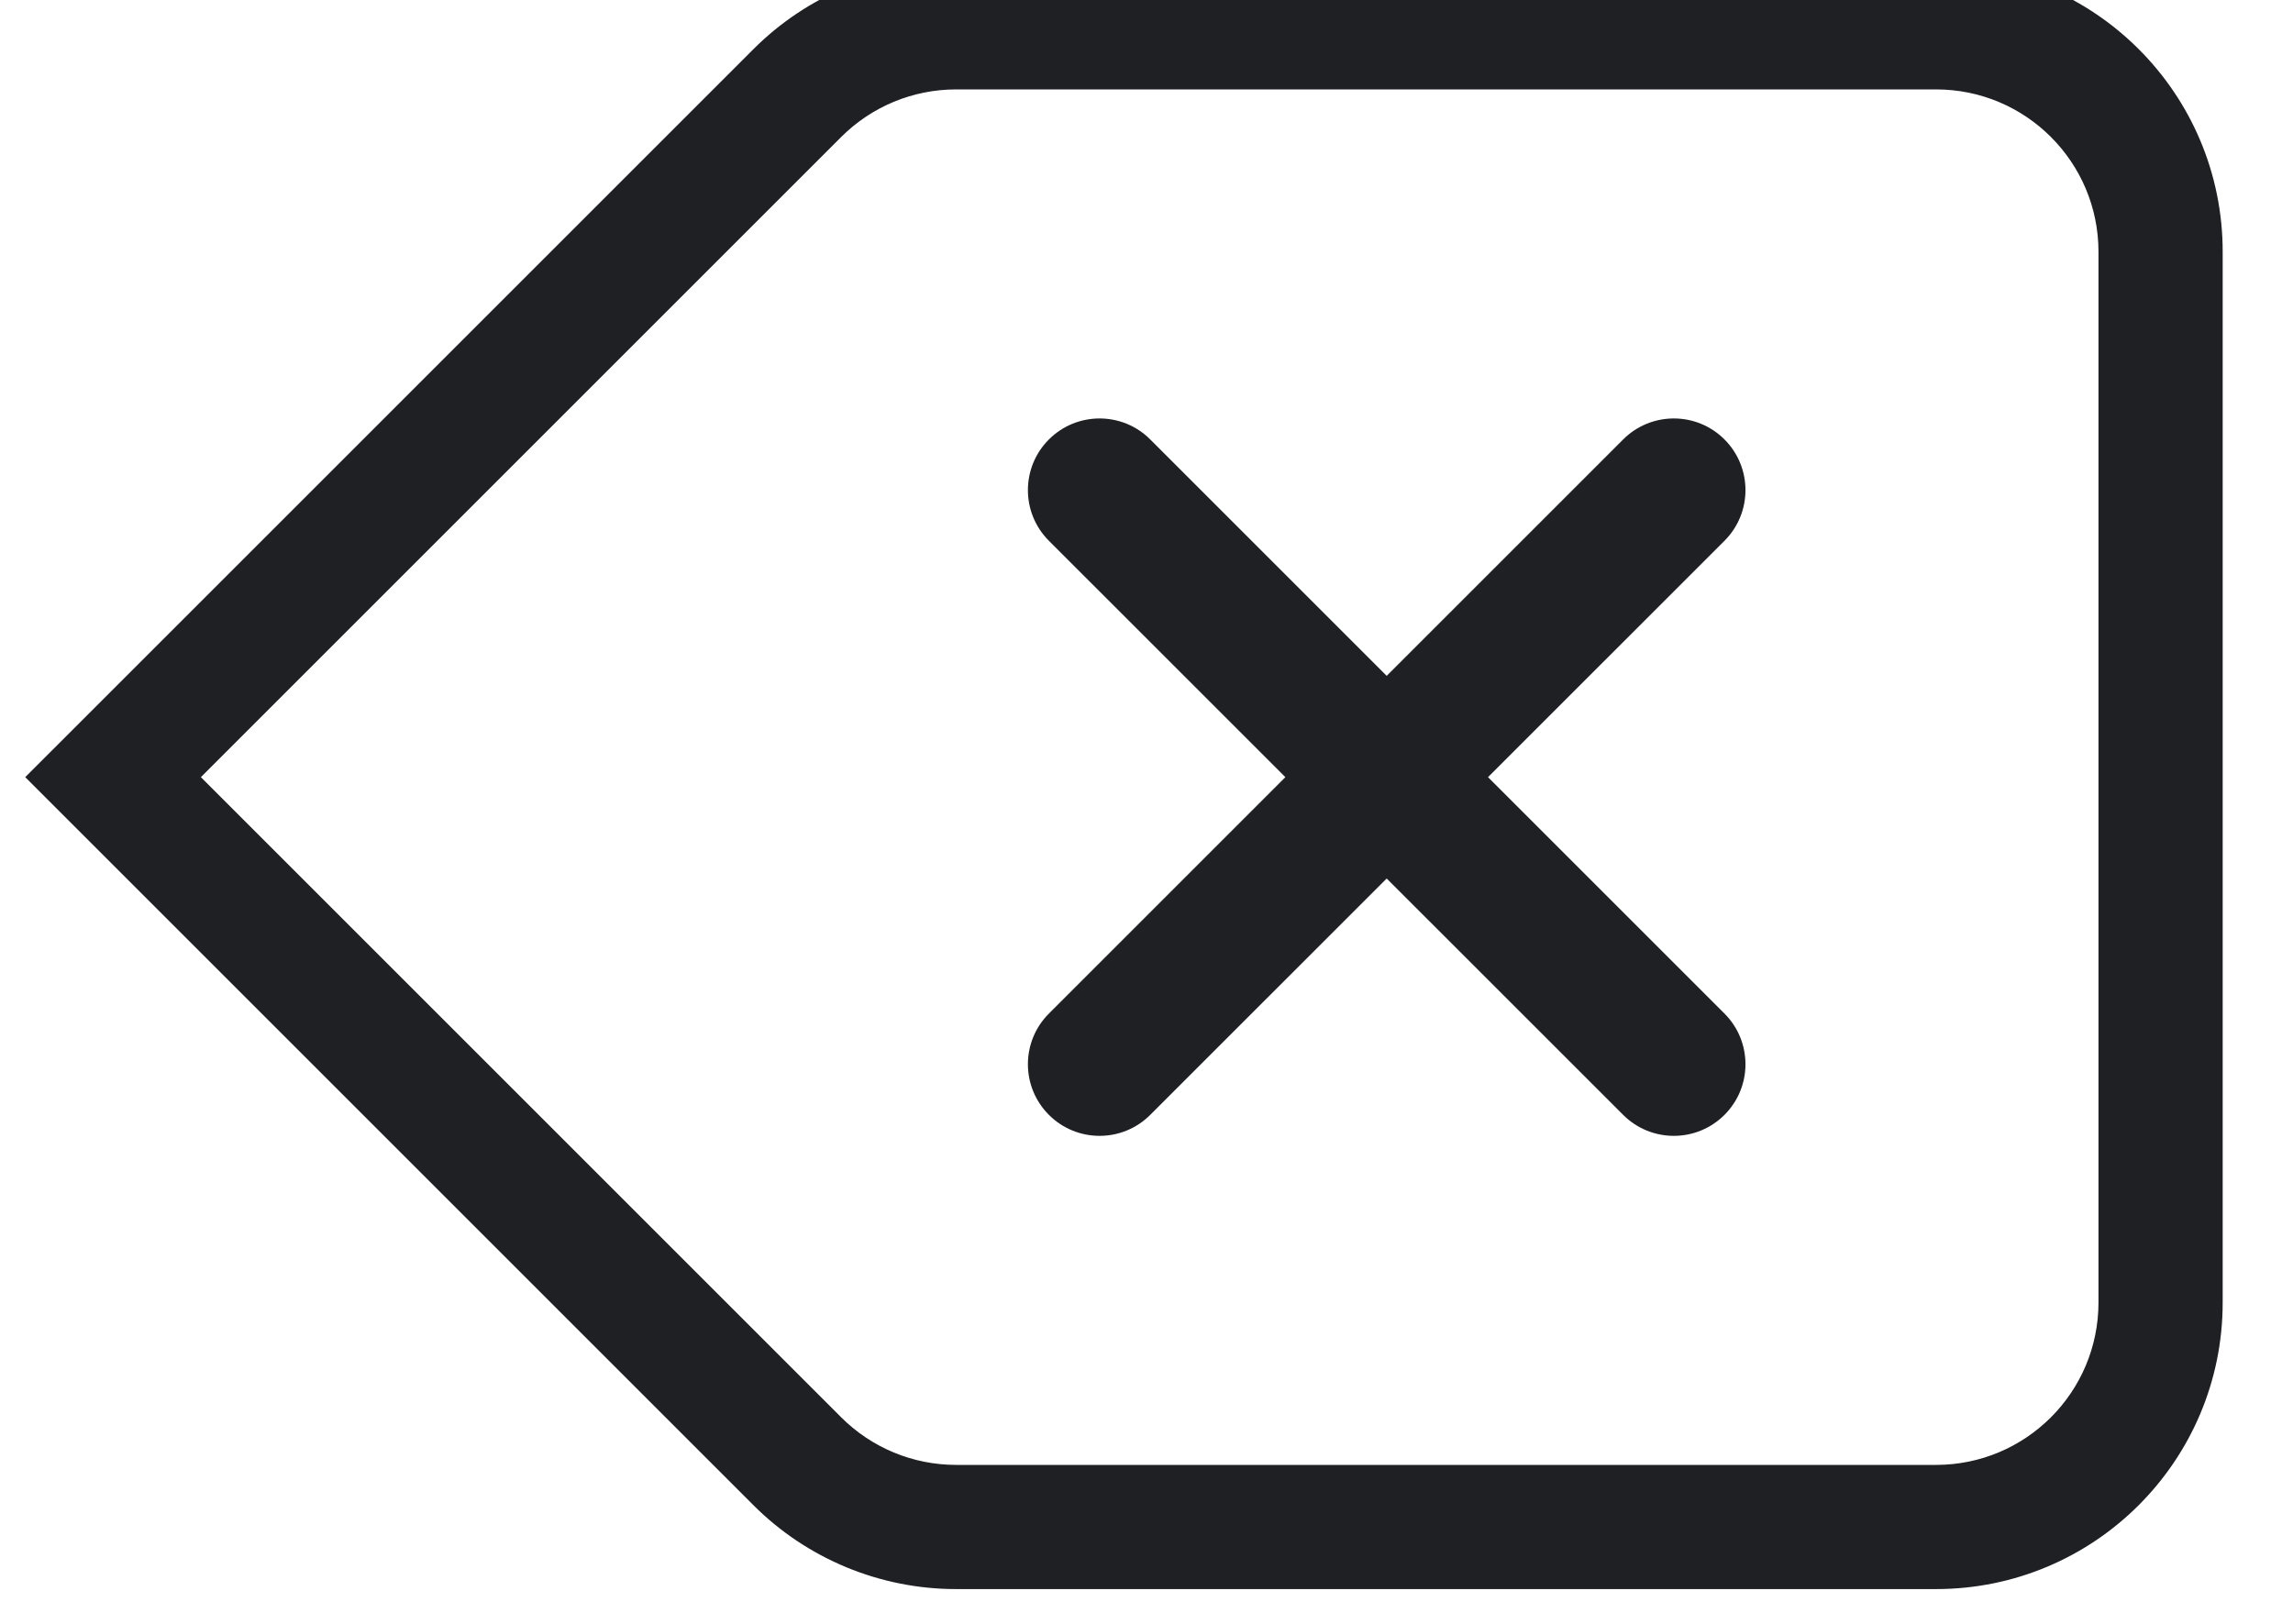 <svg width="48" height="34" viewBox="0 0 48 34" fill="none" xmlns="http://www.w3.org/2000/svg" xmlns:xlink="http://www.w3.org/1999/xlink">
<path d="M21.957,11.323C21.371,10.737 21.371,9.787 21.957,9.201C22.543,8.615 23.493,8.615 24.078,9.201L29.028,14.151L33.978,9.201C34.564,8.615 35.514,8.615 36.099,9.201C36.685,9.787 36.685,10.737 36.099,11.323L31.149,16.272L36.099,21.222C36.685,21.808 36.685,22.758 36.099,23.343C35.514,23.929 34.564,23.929 33.978,23.343L29.028,18.394L24.078,23.343C23.493,23.929 22.543,23.929 21.957,23.343C21.371,22.757 21.371,21.808 21.957,21.222L26.907,16.272L21.957,11.323Z" fill="#1F2024"/>
<path d="M15.771,1.03L0.528,16.272L15.771,31.515C16.896,32.64 18.422,33.272 20.014,33.272L40.528,33.272C43.842,33.272 46.528,30.586 46.528,27.272L46.528,5.272C46.528,1.958 43.842,-0.728 40.528,-0.728L20.014,-0.728C18.422,-0.728 16.896,-0.096 15.771,1.03ZM40.528,30.672L20.014,30.672C19.112,30.672 18.247,30.314 17.609,29.676L4.205,16.272L17.609,2.868C18.247,2.23 19.112,1.872 20.014,1.872L40.528,1.872C42.406,1.872 43.928,3.394 43.928,5.272L43.928,27.272C43.928,29.15 42.406,30.672 40.528,30.672Z" clip-rule="evenodd" fill-rule="evenodd" fill="#1F2024"/>
</svg>
